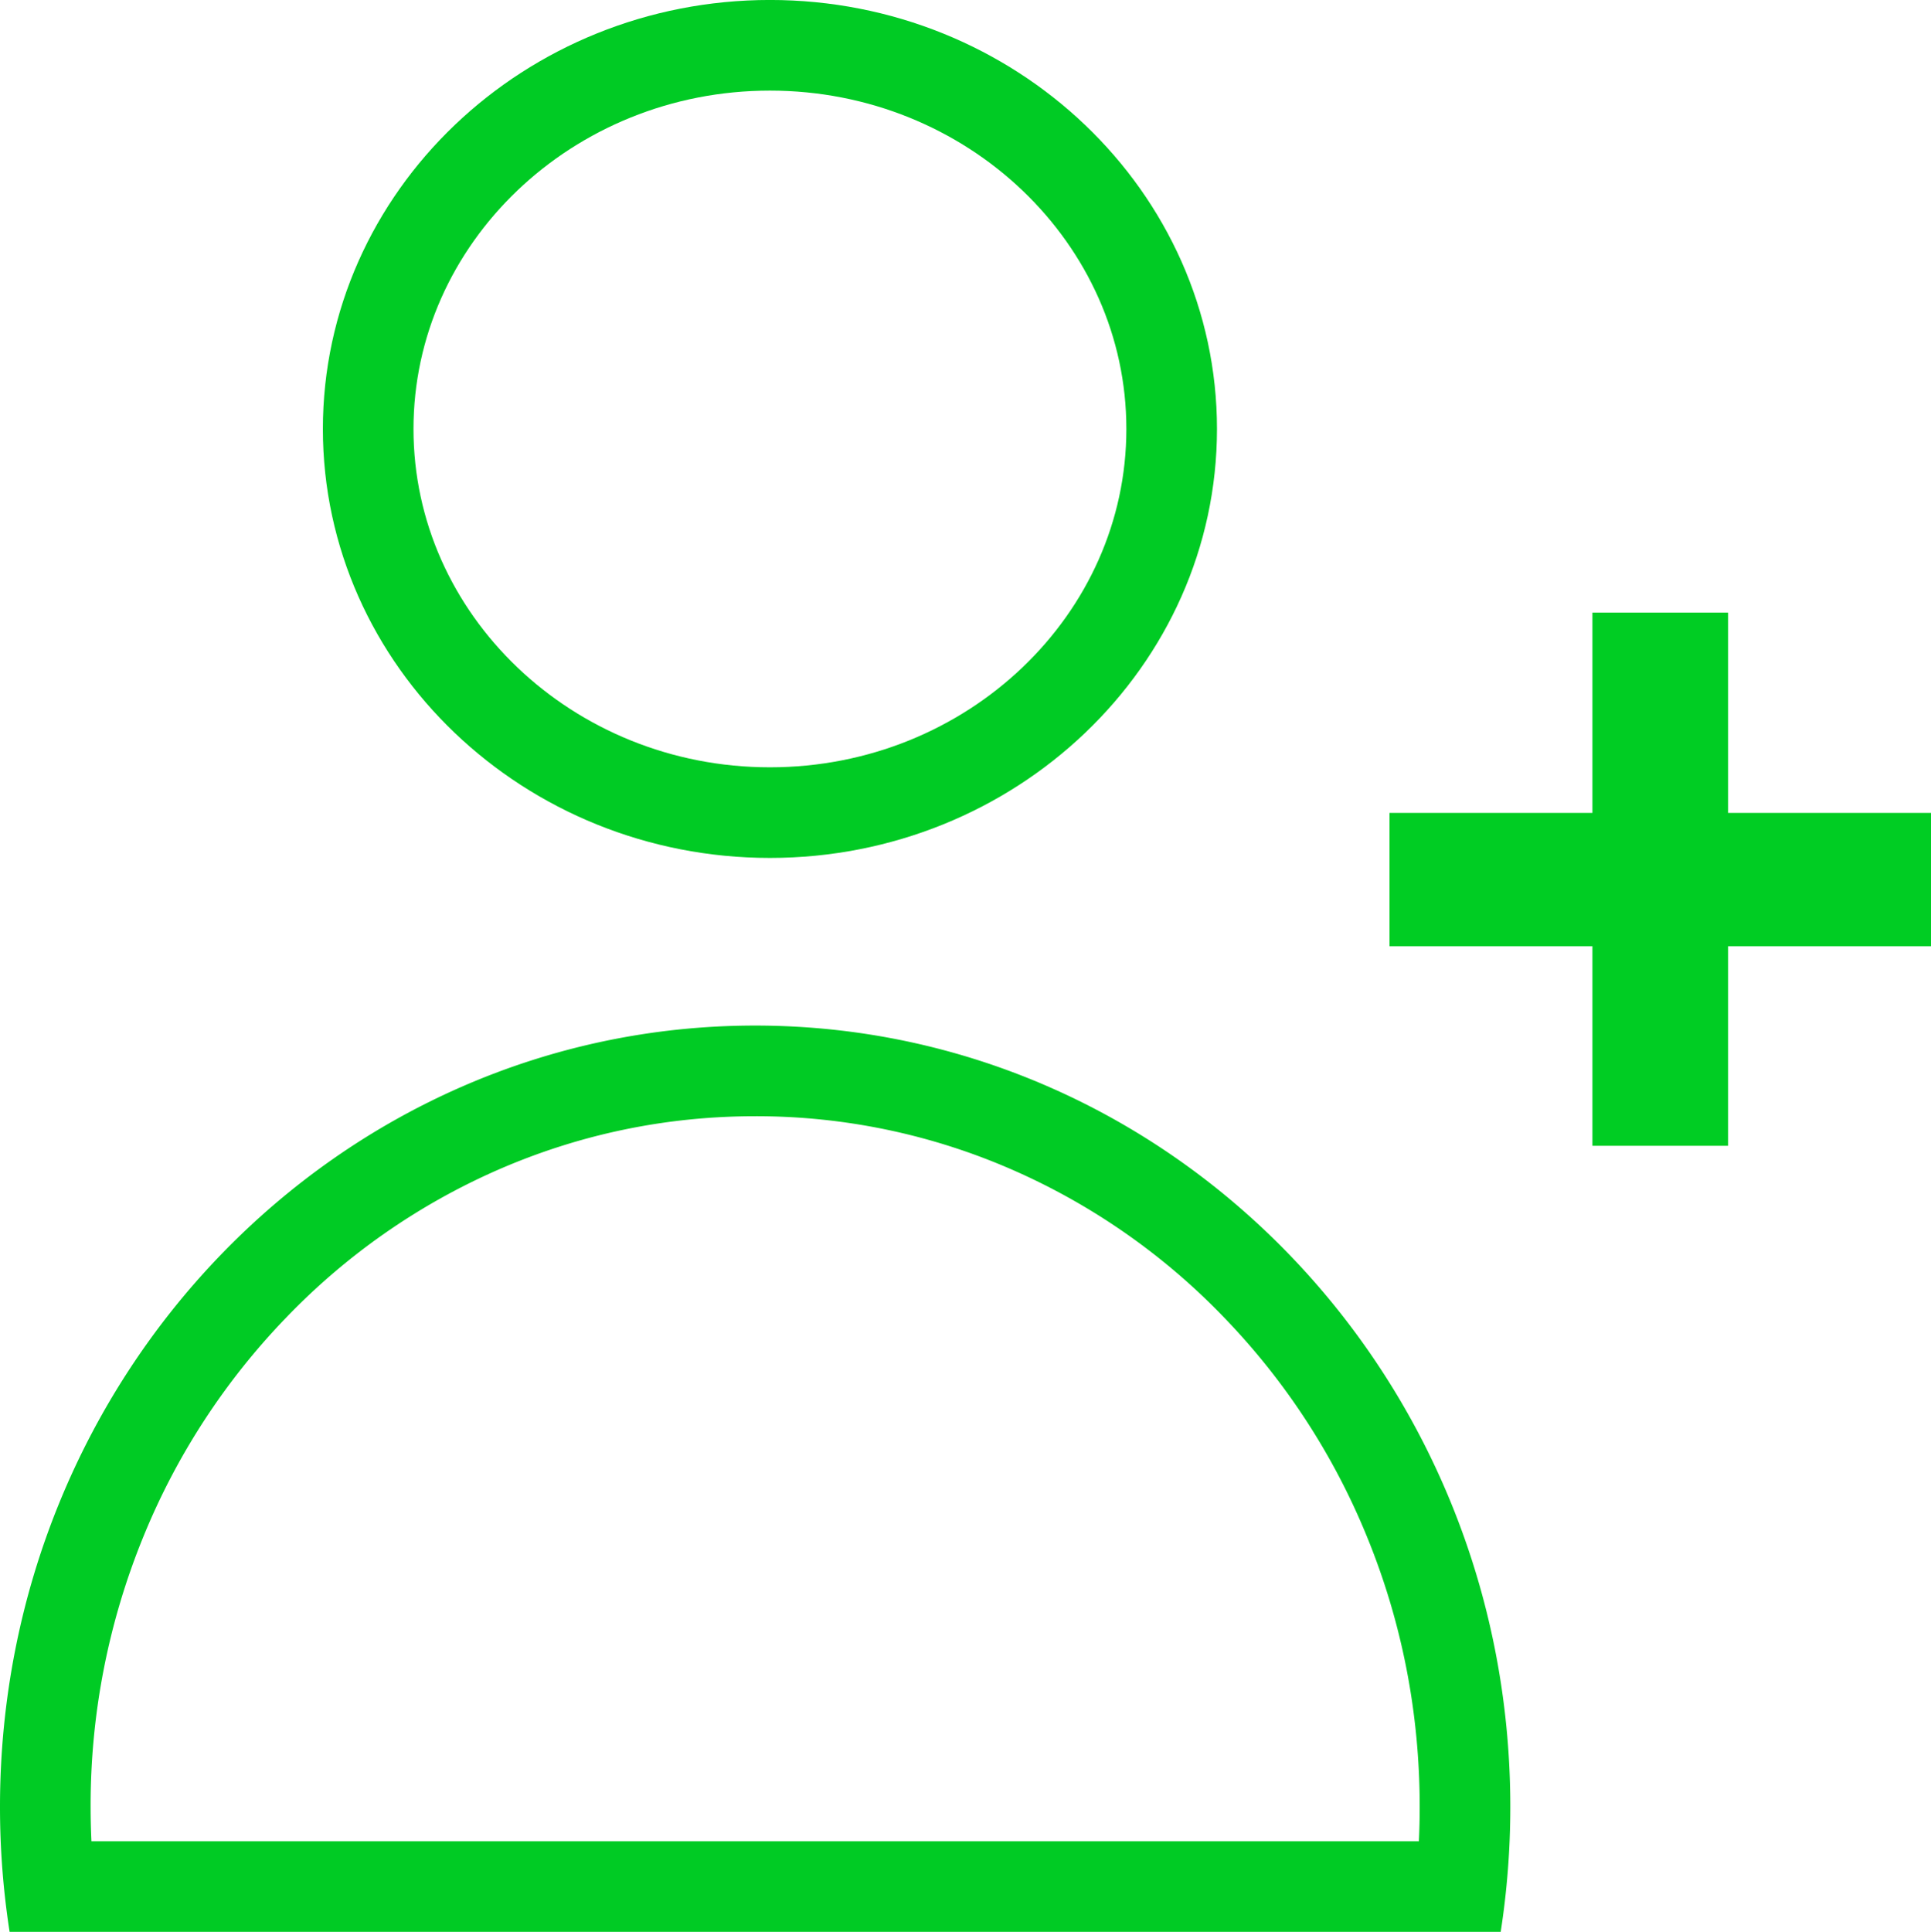 <svg height="63.948" width="63.927" xmlns="http://www.w3.org/2000/svg"><g fill="none"><path d="m50 59.81a26.916 26.916 0 0 1 -.318 4.138h-49.364a26.915 26.915 0 0 1 -.318-4.138c0-14.283 11.193-25.862 25-25.862s25 11.579 25 25.862z"/><path d="m46.973 60.948c.018-.379.027-.759.027-1.138 0-3.1-.586-6.105-1.741-8.931a22.856 22.856 0 0 0 -4.738-7.271 21.902 21.902 0 0 0 -6.992-4.88 21.147 21.147 0 0 0 -8.529-1.779c-2.958 0-5.828.6-8.528 1.78a21.903 21.903 0 0 0 -6.993 4.88 22.856 22.856 0 0 0 -4.738 7.27 23.482 23.482 0 0 0 -1.741 8.931c0 .38.009.759.027 1.138zm2.709 3h-49.364a26.915 26.915 0 0 1 -.318-4.138c0-14.283 11.193-25.862 25-25.862s25 11.579 25 25.862c0 1.409-.109 2.79-.318 4.138z" fill="#00cb24"/><path d="m25.489 26.899c7.333 0 13.3-5.7 13.3-12.7s-5.967-12.7-13.3-12.7-13.3 5.7-13.3 12.7 5.965 12.7 13.3 12.7z" stroke="#00cb24" stroke-width="3"/></g><g fill="#00cd23"><path d="m46 26.909h17.927v4.412h-17.927z"/><path d="m52.718 20.279h4.492v17.649h-4.492z"/></g></svg>